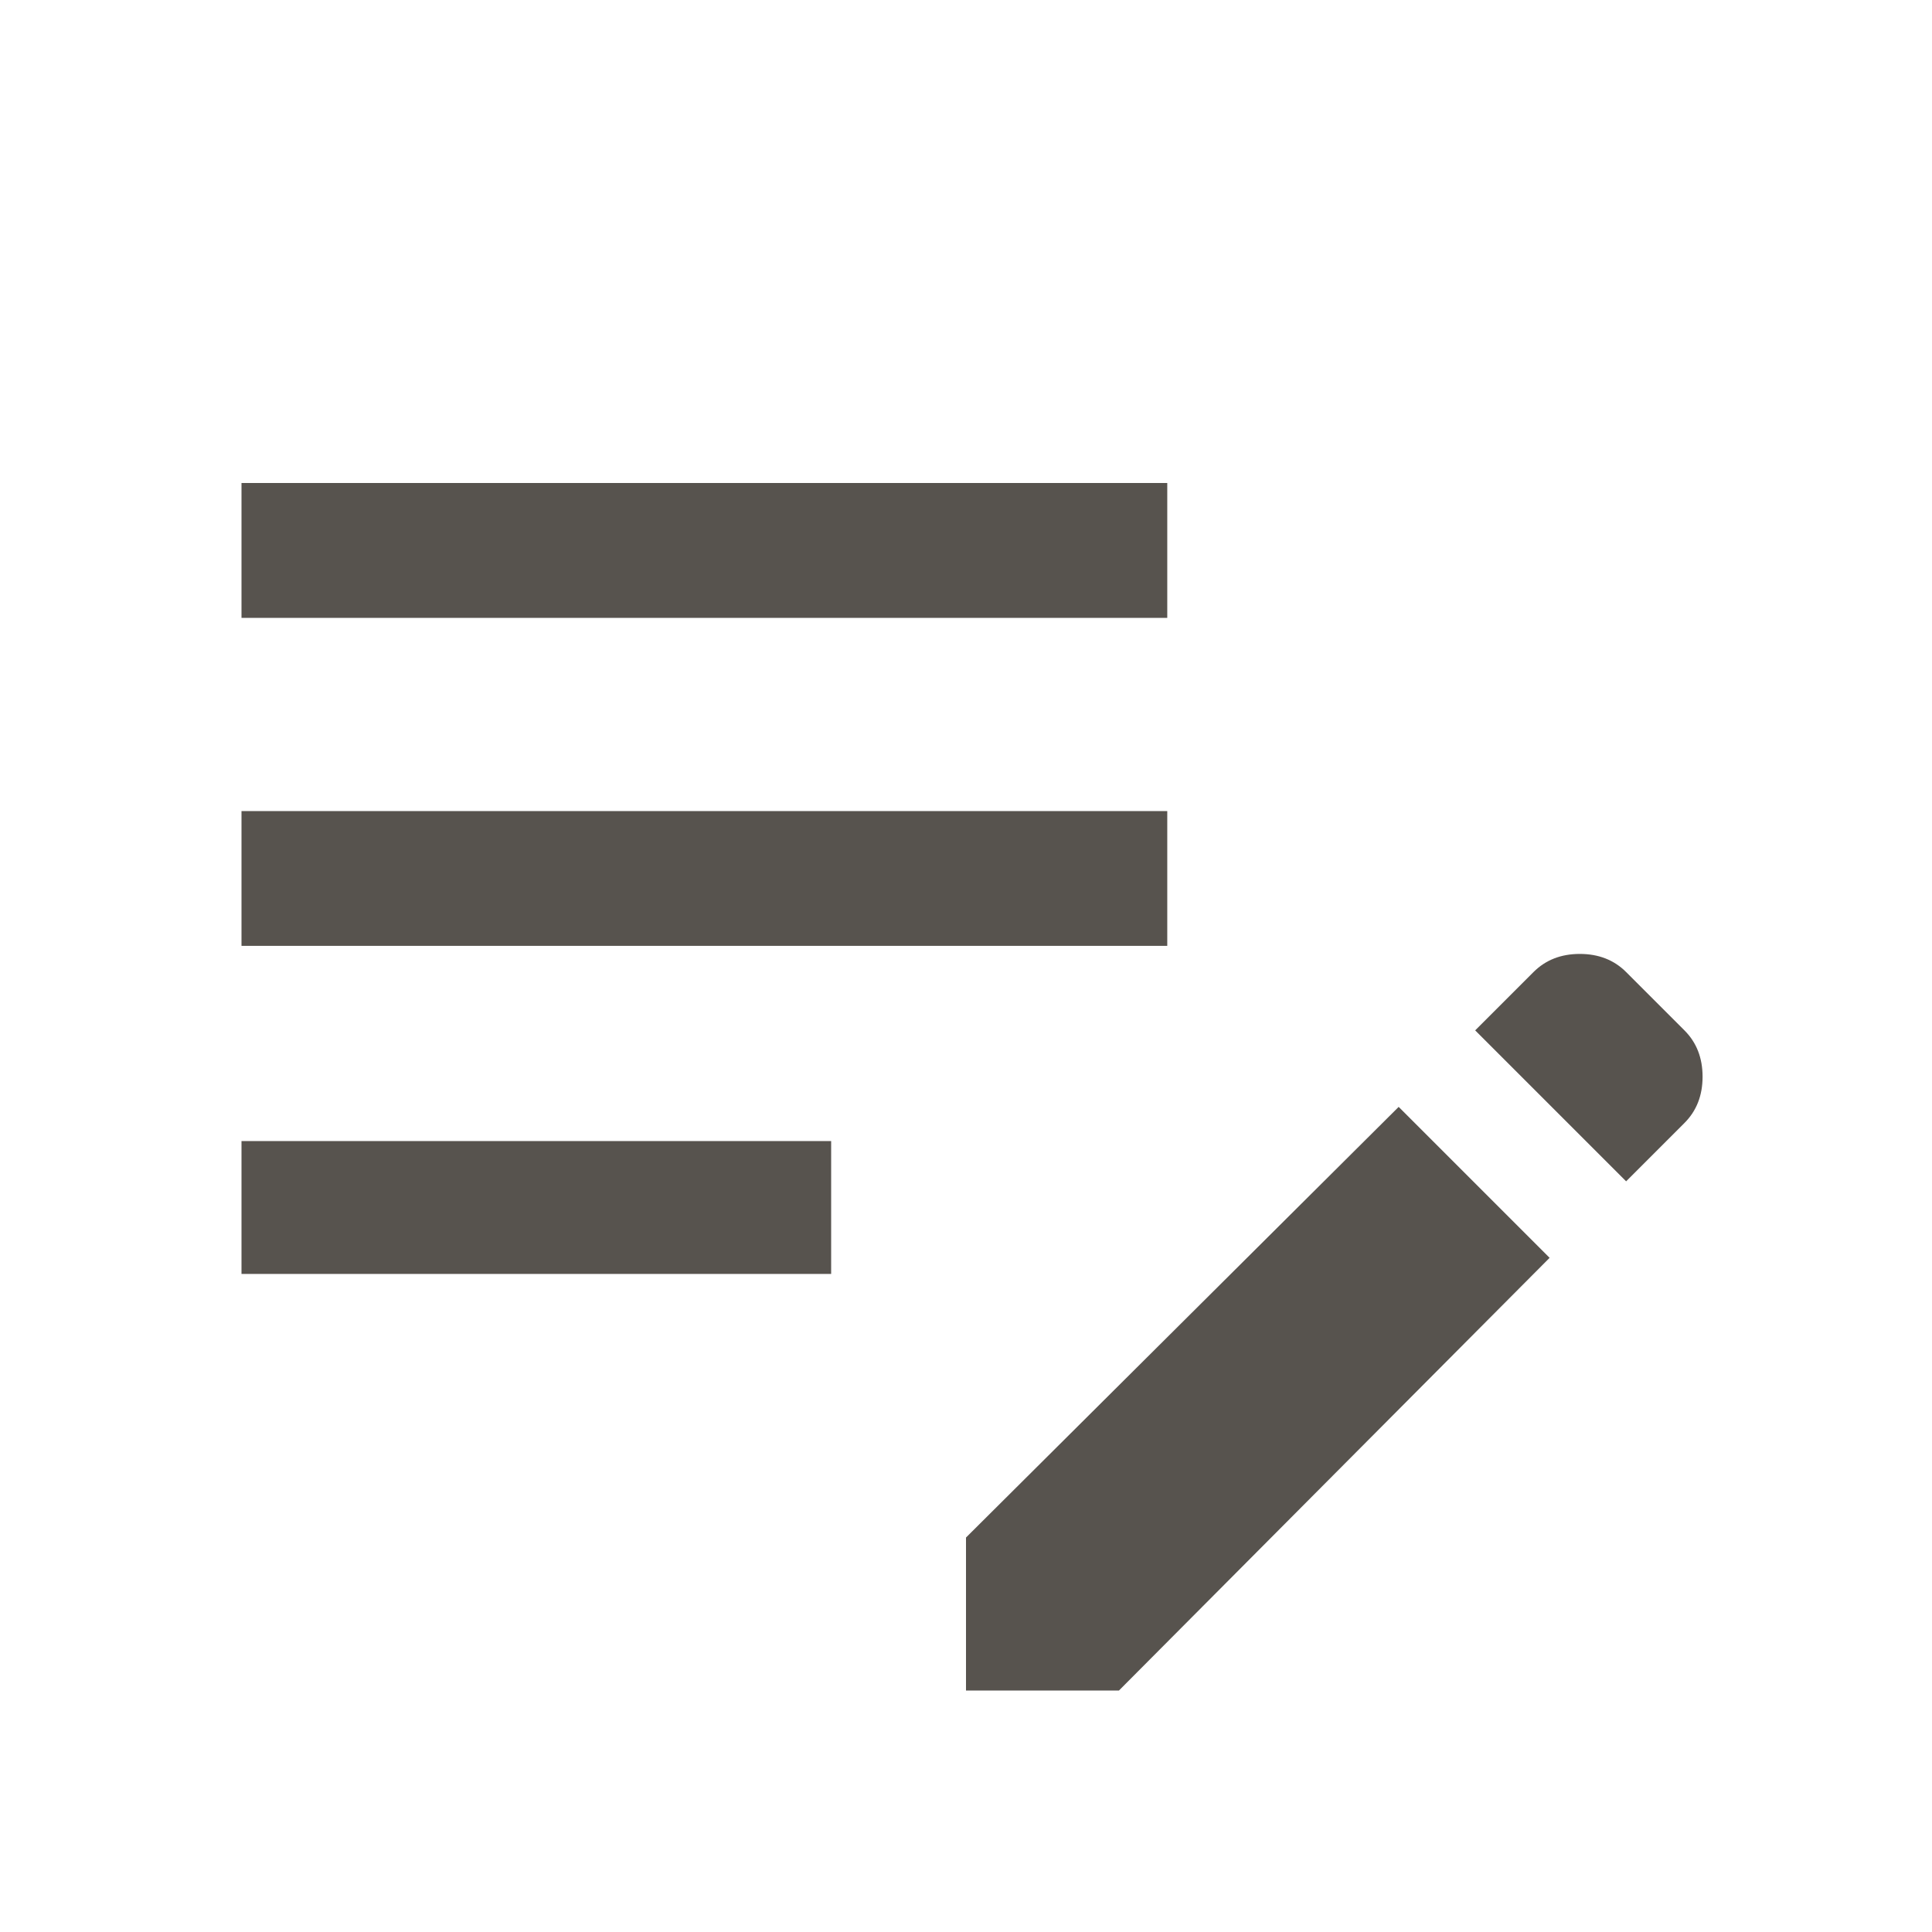 <svg xmlns="http://www.w3.org/2000/svg" height="40" width="40" fill="#57534e"><path d="M20 35v-3.167l8.958-8.916 3.125 3.125L23.167 35ZM5 26.375v-2.75h12.208v2.75Zm28.667-1.917-3.125-3.125 1.208-1.208q.375-.375.958-.375.584 0 .959.375l1.208 1.208q.375.375.375.959 0 .583-.375.958ZM5 19.583v-2.791h19.167v2.791Zm0-6.791V10h19.167v2.792Z"/></svg>